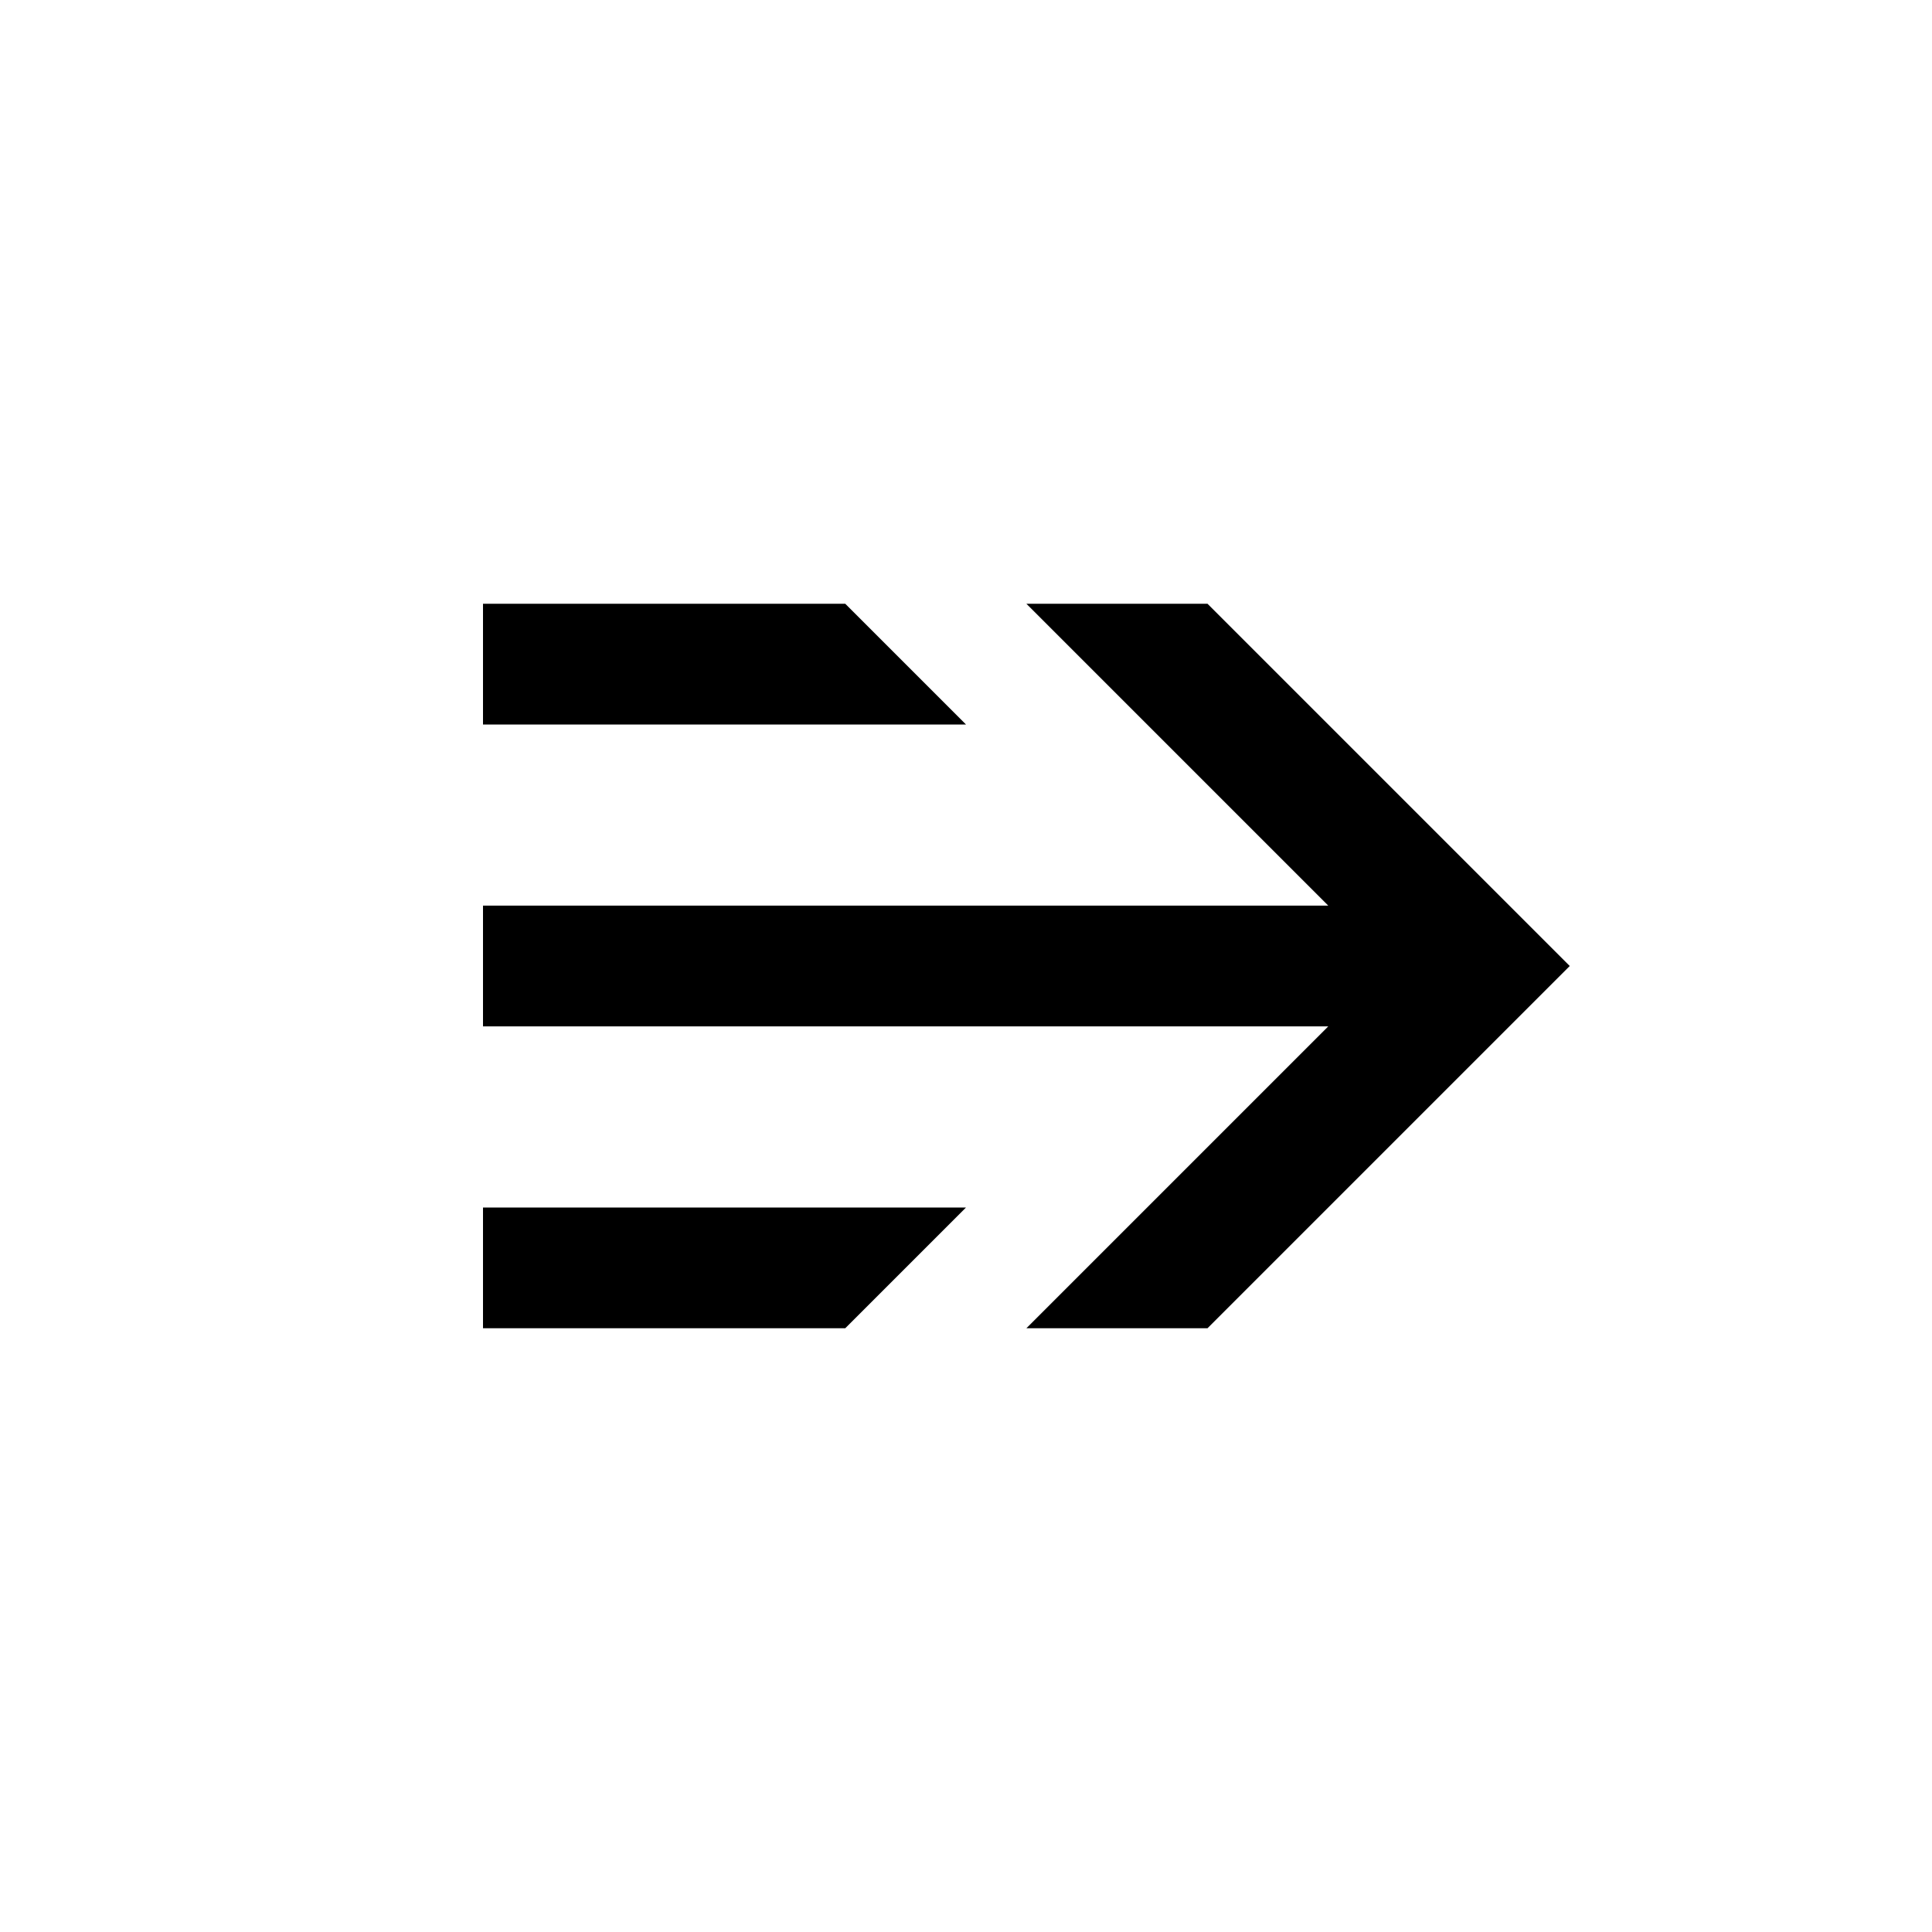 <svg width="32" height="32" viewBox="0 0 32 32" fill="none" xmlns="http://www.w3.org/2000/svg">
<path d="M22 15L17 10H20L26 16L20 22H17L22 17H8V15H22Z" fill="black"/>
<path d="M16 20L14 22H8V20H16Z" fill="black"/>
<path d="M14 10L16 12H8V10H14Z" fill="black"/>
</svg>

